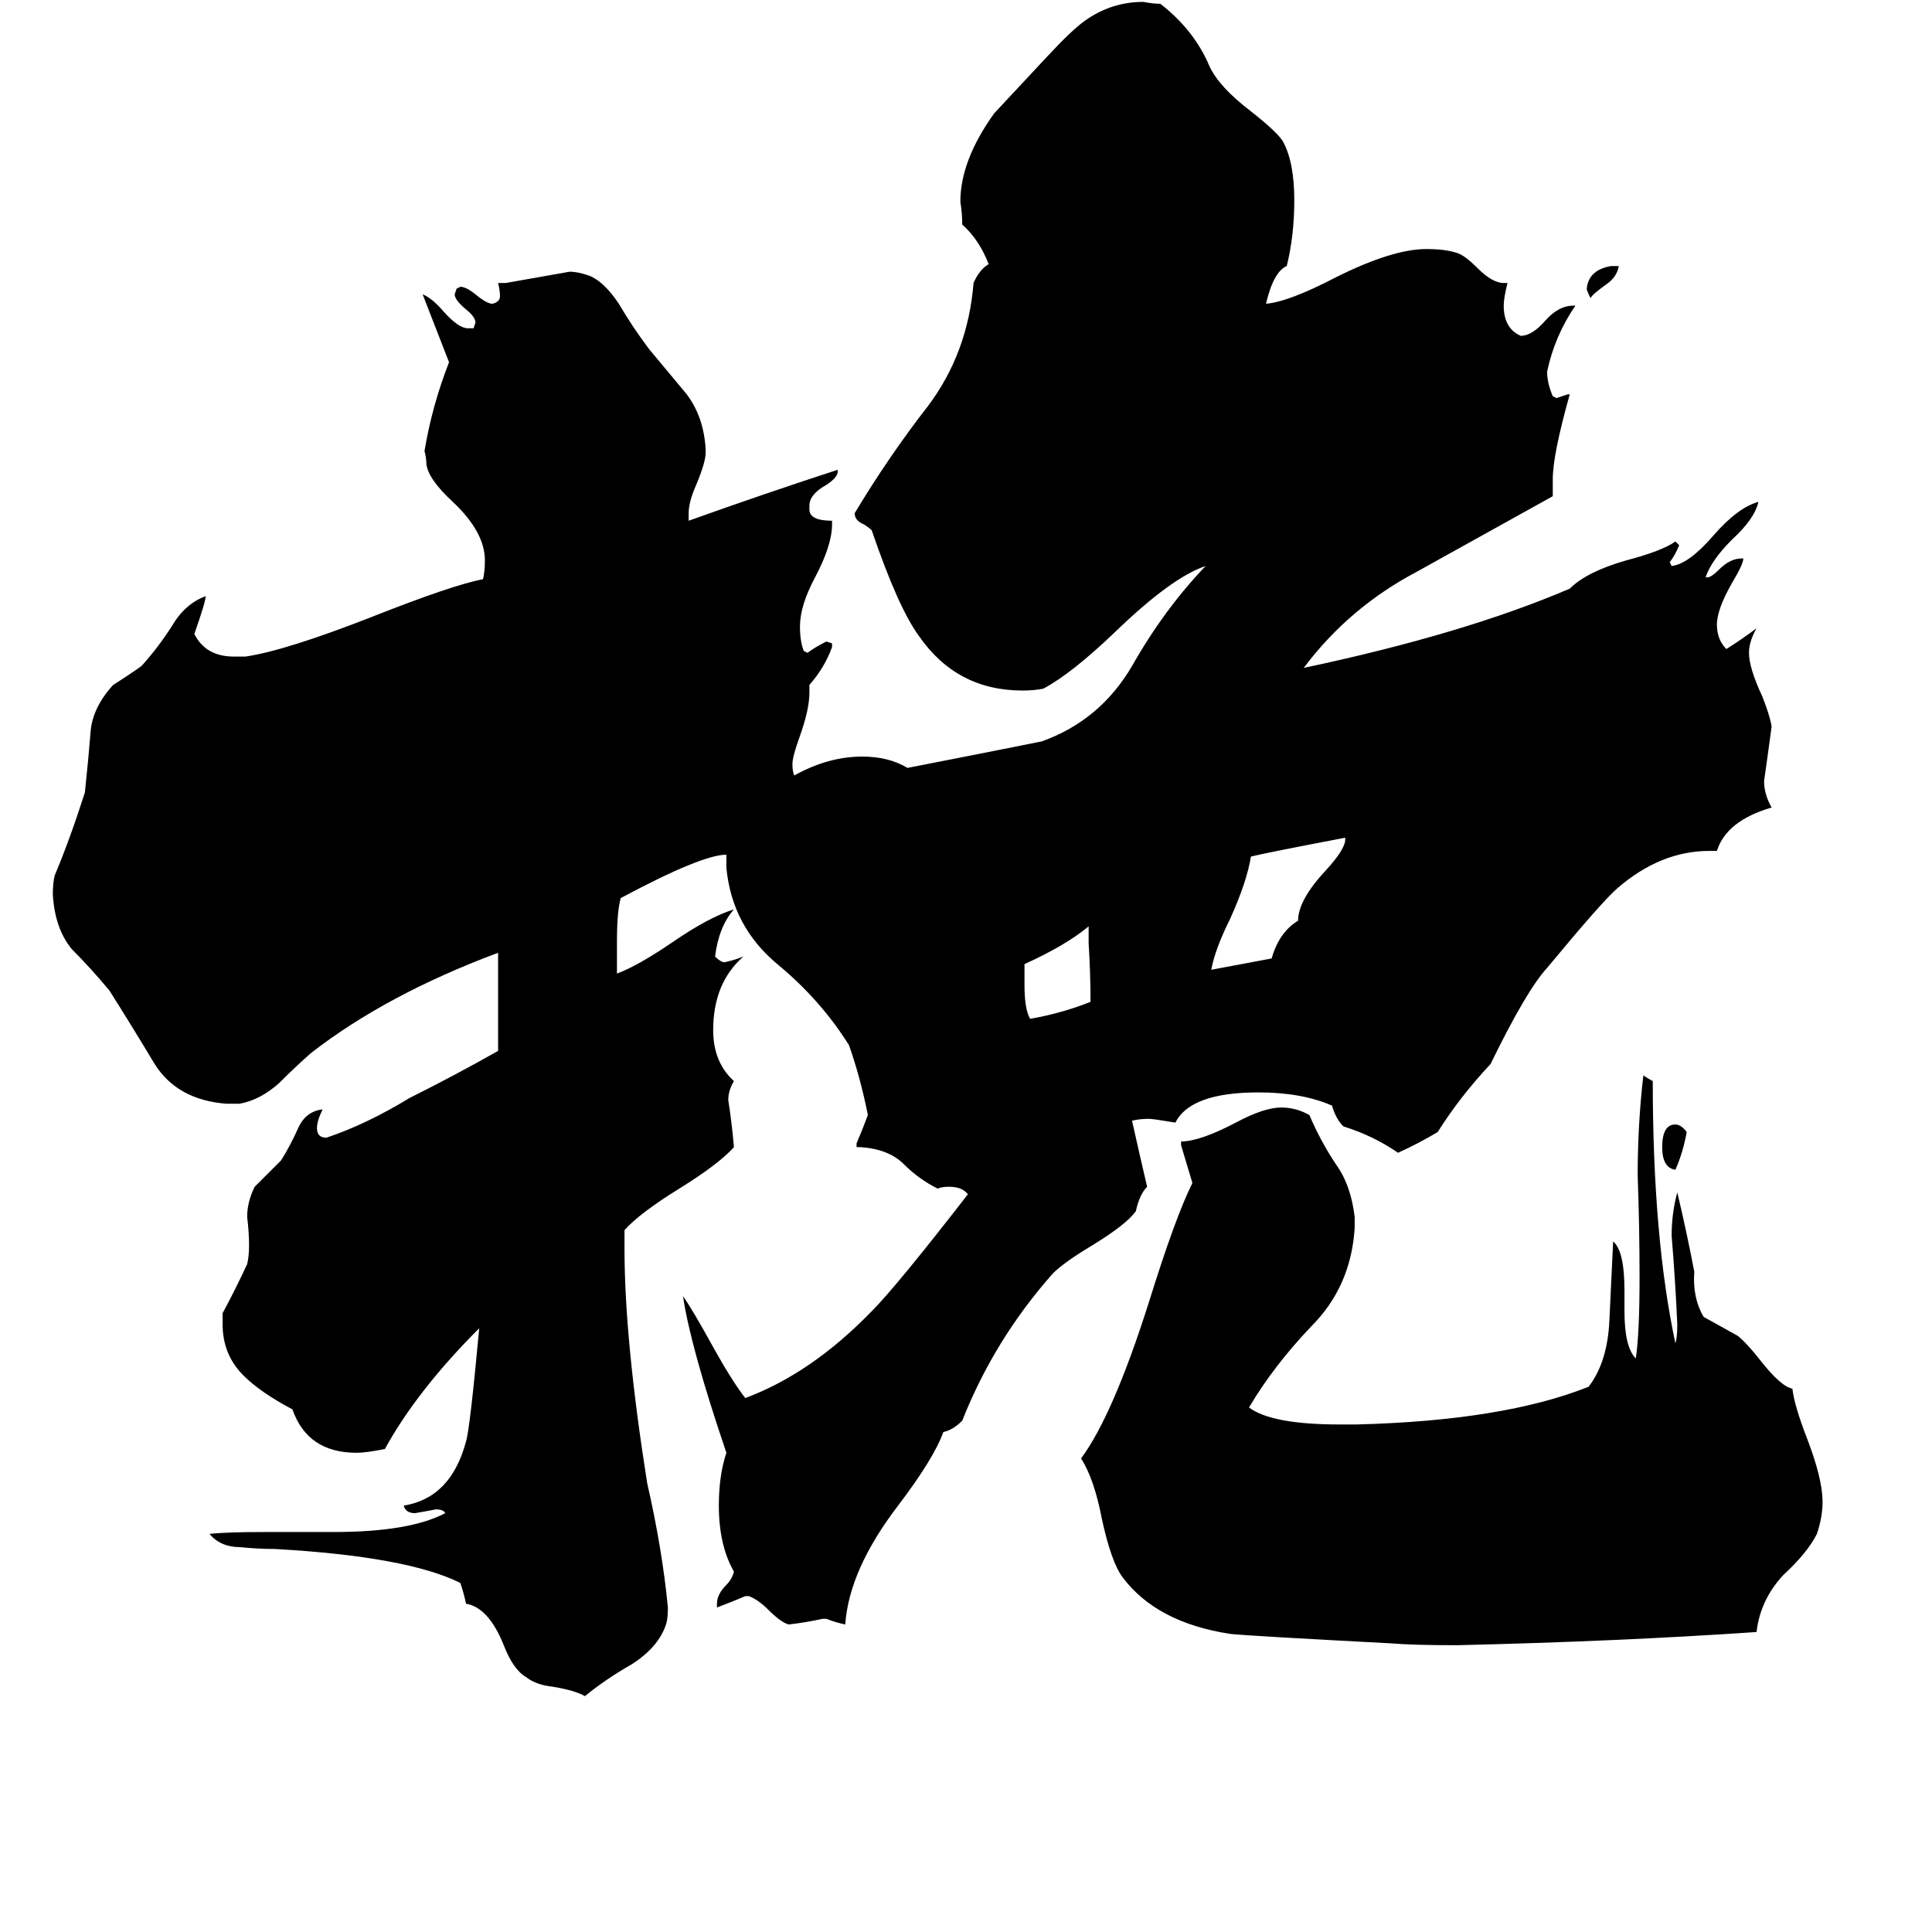 <svg xmlns="http://www.w3.org/2000/svg" viewBox="0 -800 1024 1024">
	<path fill="#000000" d="M854 -659H858Q857 -653 851 -649Q844 -644 843 -642Q841 -646 841 -647Q842 -657 854 -659ZM894 -200Q892 -189 888 -180Q881 -181 881 -192Q881 -204 888 -204Q891 -204 894 -200ZM577 -300V-309Q565 -299 543 -289V-278Q543 -265 546 -260Q563 -263 578 -269Q578 -284 577 -300ZM713 -355V-356Q671 -348 663 -346Q661 -333 652 -313Q644 -297 642 -286Q658 -289 674 -292Q678 -306 688 -312Q688 -323 703 -339Q713 -350 713 -355ZM861 -116V-105Q861 -86 867 -80Q869 -93 869 -123Q869 -150 868 -177Q868 -204 871 -230Q874 -228 876 -227Q876 -144 888 -88Q889 -91 889 -98Q888 -121 886 -145Q886 -157 889 -168Q894 -147 898 -126Q897 -112 903 -102Q912 -97 921 -92Q926 -88 933 -79Q944 -65 950 -64Q951 -55 958 -37Q966 -16 966 -4Q966 4 963 13Q958 23 945 35Q933 48 931 65Q858 70 772 72Q749 72 737 71Q661 67 652 66Q613 60 595 36Q589 28 584 5Q580 -16 573 -27Q590 -50 609 -110Q623 -155 632 -173Q629 -183 626 -193V-195Q636 -195 655 -205Q670 -213 679 -213Q687 -213 694 -209Q700 -195 708 -183Q716 -172 718 -155V-149Q716 -118 695 -97Q675 -76 662 -54Q674 -45 710 -45H719Q797 -47 842 -65Q852 -78 853 -100Q854 -122 855 -142Q861 -137 861 -116ZM910 -349H906Q880 -349 857 -329Q849 -322 820 -287Q809 -275 790 -236Q774 -219 762 -200Q752 -194 741 -189Q728 -198 712 -203Q708 -207 706 -214Q690 -221 667 -221Q631 -221 623 -205Q611 -207 609 -207Q604 -207 600 -206Q604 -188 608 -171Q604 -167 602 -158Q597 -151 579 -140Q564 -131 558 -125Q527 -90 510 -47Q505 -42 500 -41Q495 -27 476 -2Q450 32 448 61Q443 60 438 58H436Q427 60 418 61Q414 60 407 53Q402 48 397 46H395Q388 49 380 52V50Q380 45 385 40Q388 37 389 33Q381 19 381 -2Q381 -18 385 -30Q366 -86 362 -113Q367 -106 378 -86Q388 -68 395 -59Q430 -72 462 -105Q475 -118 513 -167Q510 -171 503 -171Q499 -171 497 -170Q487 -175 479 -183Q471 -191 456 -192H454V-194Q457 -201 460 -209Q456 -229 450 -246Q435 -270 412 -289Q388 -309 385 -340V-347Q372 -347 329 -324Q327 -317 327 -301V-284Q338 -288 357 -301Q376 -314 389 -318Q381 -309 379 -293Q382 -290 384 -290Q389 -291 394 -293Q378 -279 378 -254Q378 -237 389 -227Q386 -222 386 -217Q388 -204 389 -192Q381 -183 360 -170Q339 -157 331 -148V-138Q331 -90 343 -14Q351 21 354 52Q354 58 353 61Q349 73 335 82Q321 90 310 99Q305 96 293 94Q284 93 279 89Q272 85 267 72Q259 52 247 50Q246 45 244 39Q216 25 146 21Q137 21 127 20Q117 20 111 13Q120 12 140 12H177Q217 12 236 2Q235 0 231 0Q226 1 220 2Q215 2 214 -2Q239 -6 247 -36Q249 -42 254 -96Q221 -63 204 -32Q194 -30 189 -30Q163 -30 155 -53Q138 -62 129 -71Q118 -82 118 -98V-104Q125 -117 131 -130Q132 -134 132 -140Q132 -147 131 -155Q131 -163 135 -171Q142 -178 149 -185Q154 -193 158 -202Q162 -211 171 -212Q168 -206 168 -202Q168 -197 173 -197Q194 -204 217 -218Q241 -230 264 -243V-295Q205 -273 165 -242Q157 -235 148 -226Q138 -217 127 -215H120Q94 -217 82 -236Q70 -256 58 -275Q48 -287 38 -297Q29 -308 28 -326Q28 -332 29 -336Q37 -355 45 -380Q47 -399 48 -412Q49 -425 60 -437Q68 -442 75 -447Q84 -457 91 -468Q98 -480 109 -484Q109 -481 103 -464Q109 -452 124 -452H130Q151 -455 197 -473Q240 -490 256 -493Q257 -497 257 -503Q257 -518 240 -534Q227 -546 226 -554Q226 -557 225 -561Q229 -585 238 -608Q231 -626 224 -644Q229 -642 235 -635Q243 -626 248 -626H251L252 -629Q252 -632 247 -636Q241 -641 241 -644L242 -647L244 -648Q247 -648 252 -644Q258 -639 261 -639Q265 -640 265 -643Q265 -646 264 -650H268Q285 -653 302 -656Q306 -656 312 -654Q320 -651 328 -639Q335 -627 344 -615Q354 -603 364 -591Q373 -579 374 -562V-560Q374 -555 369 -543Q365 -534 365 -528V-524Q407 -539 444 -551V-550Q444 -547 438 -543Q429 -538 429 -532V-530Q429 -524 441 -524V-522Q441 -511 432 -494Q424 -479 424 -468Q424 -460 426 -455L428 -454Q432 -457 438 -460L441 -459V-457Q437 -446 429 -437V-433Q429 -424 424 -410Q420 -399 420 -395Q420 -391 421 -389Q439 -399 457 -399Q471 -399 481 -393Q517 -400 552 -407Q583 -418 600 -447Q617 -477 639 -500Q621 -494 591 -465Q568 -443 553 -435Q548 -434 542 -434Q507 -434 487 -463Q476 -478 462 -519Q461 -520 458 -522Q453 -524 453 -528Q471 -558 492 -585Q513 -613 516 -650Q519 -657 524 -660Q519 -673 510 -681Q510 -687 509 -693Q509 -715 527 -740Q541 -755 555 -770Q568 -784 575 -789Q589 -799 606 -799Q611 -798 615 -798Q633 -784 641 -765Q646 -754 663 -741Q677 -730 680 -725Q686 -714 686 -694Q686 -675 682 -659Q675 -656 671 -639Q683 -640 708 -653Q738 -668 756 -668Q766 -668 772 -666Q776 -665 783 -658Q791 -650 797 -650H799Q797 -642 797 -638Q797 -626 806 -622Q812 -622 819 -630Q826 -638 834 -638H835Q824 -622 820 -603Q820 -597 823 -590L825 -589Q828 -590 831 -591H832Q823 -559 823 -546V-537Q787 -517 751 -497Q715 -478 691 -446Q776 -464 832 -488Q841 -497 862 -503Q881 -508 888 -513L890 -511Q888 -506 885 -502L886 -500Q895 -501 908 -516Q921 -531 932 -534Q930 -525 918 -514Q907 -503 904 -494H905Q907 -494 911 -498Q917 -504 923 -504H924Q924 -501 918 -491Q910 -477 910 -469Q910 -461 915 -456Q923 -461 931 -467Q927 -460 927 -454Q927 -446 934 -431Q938 -421 939 -415Q937 -400 935 -386Q935 -379 939 -372Q915 -365 910 -349Z"/>
</svg>